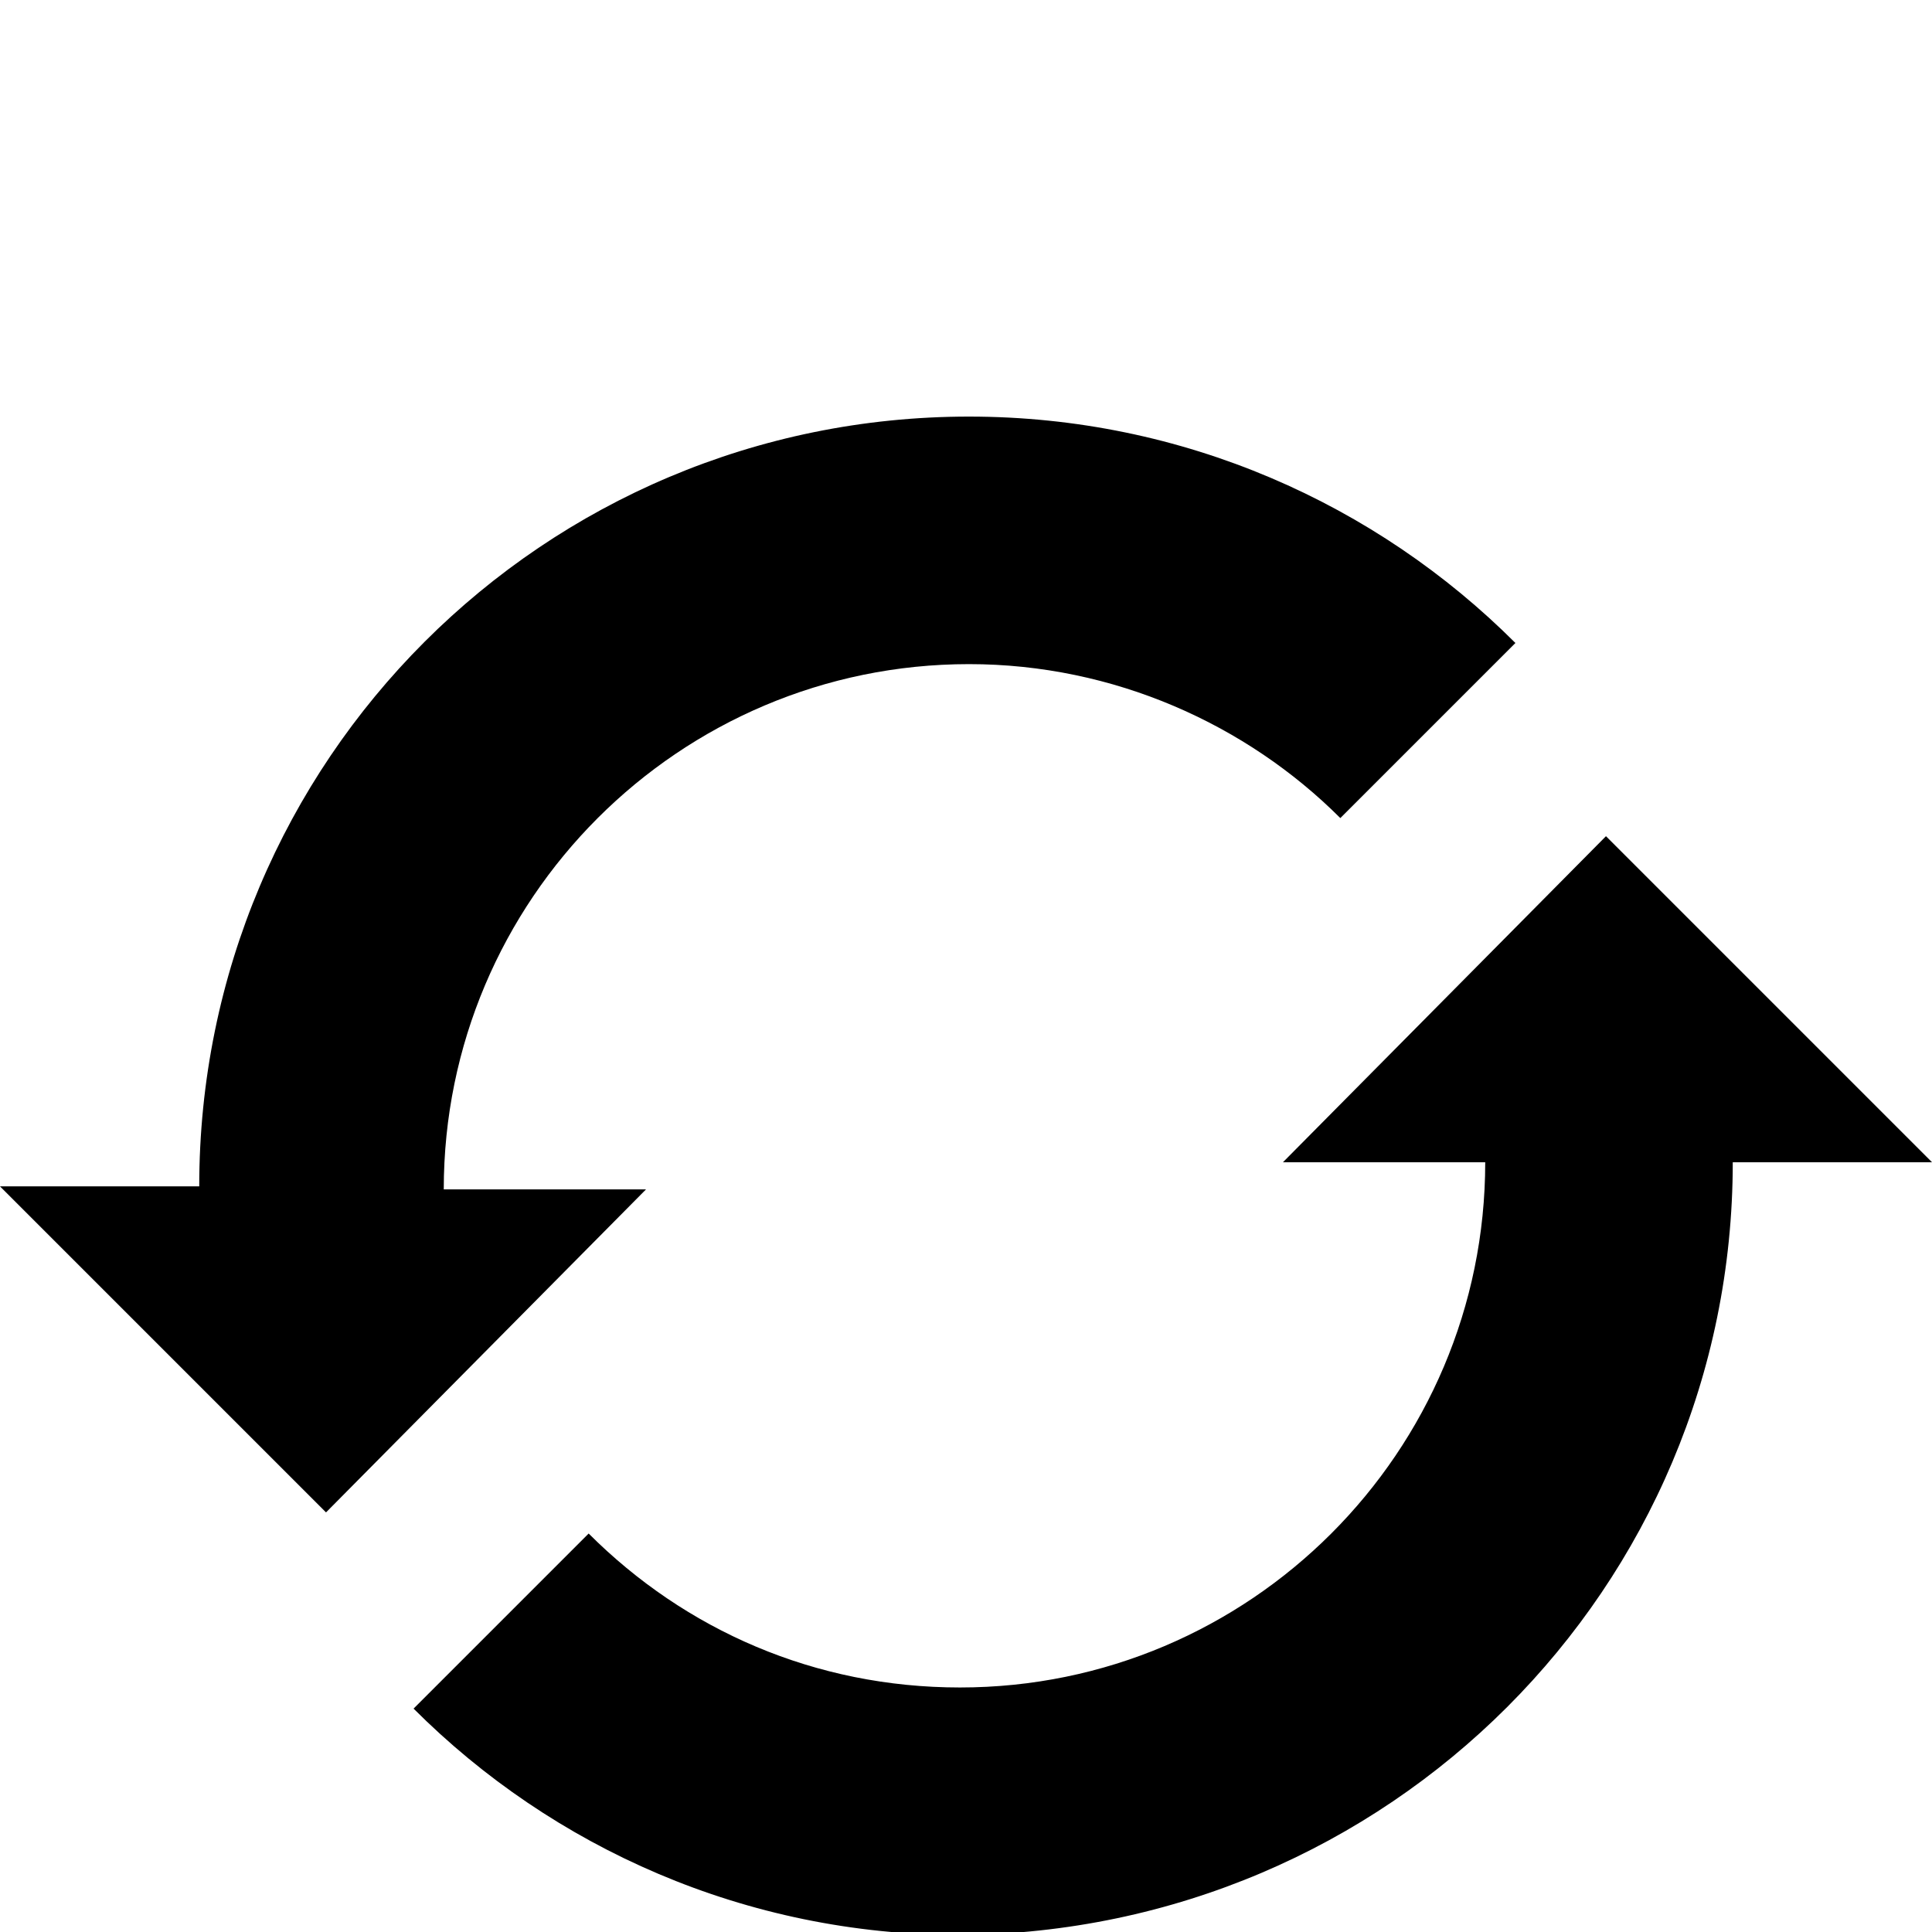 <?xml version="1.0" encoding="utf-8"?>
<!-- Generator: Adobe Illustrator 18.1.0, SVG Export Plug-In . SVG Version: 6.00 Build 0)  -->
<svg version="1.1" id="Layer_1" xmlns="http://www.w3.org/2000/svg" xmlns:xlink="http://www.w3.org/1999/xlink" x="0px" y="0px"
	 viewBox="0 0 64 64" enable-background="new 0 0 64 64" xml:space="preserve">
<path id="refresh-3-icon" d="M50.2,21.3l-5.8,5.8c-3.1-3.1-7.5-5.1-12.3-5.1c-9.6,0-17.4,7.8-17.4,17.4c0,0,0,0,0,0h6.7L10.8,50.1
	L0,39.3h6.6c0,0,0,0,0,0c0-14.1,11.4-25.5,25.5-25.5C39.2,13.8,45.6,16.7,50.2,21.3z M64,38.5L53.2,27.7L42.5,38.5h6.7c0,0,0,0,0,0
	c0,9.6-7.8,17.4-17.4,17.4c-4.8,0-9.1-1.9-12.3-5.1l-5.8,5.8c4.6,4.6,11,7.5,18.1,7.5C46,64,57.4,52.6,57.4,38.5c0,0,0,0,0,0
	L64,38.5L64,38.5z"/>
</svg>
